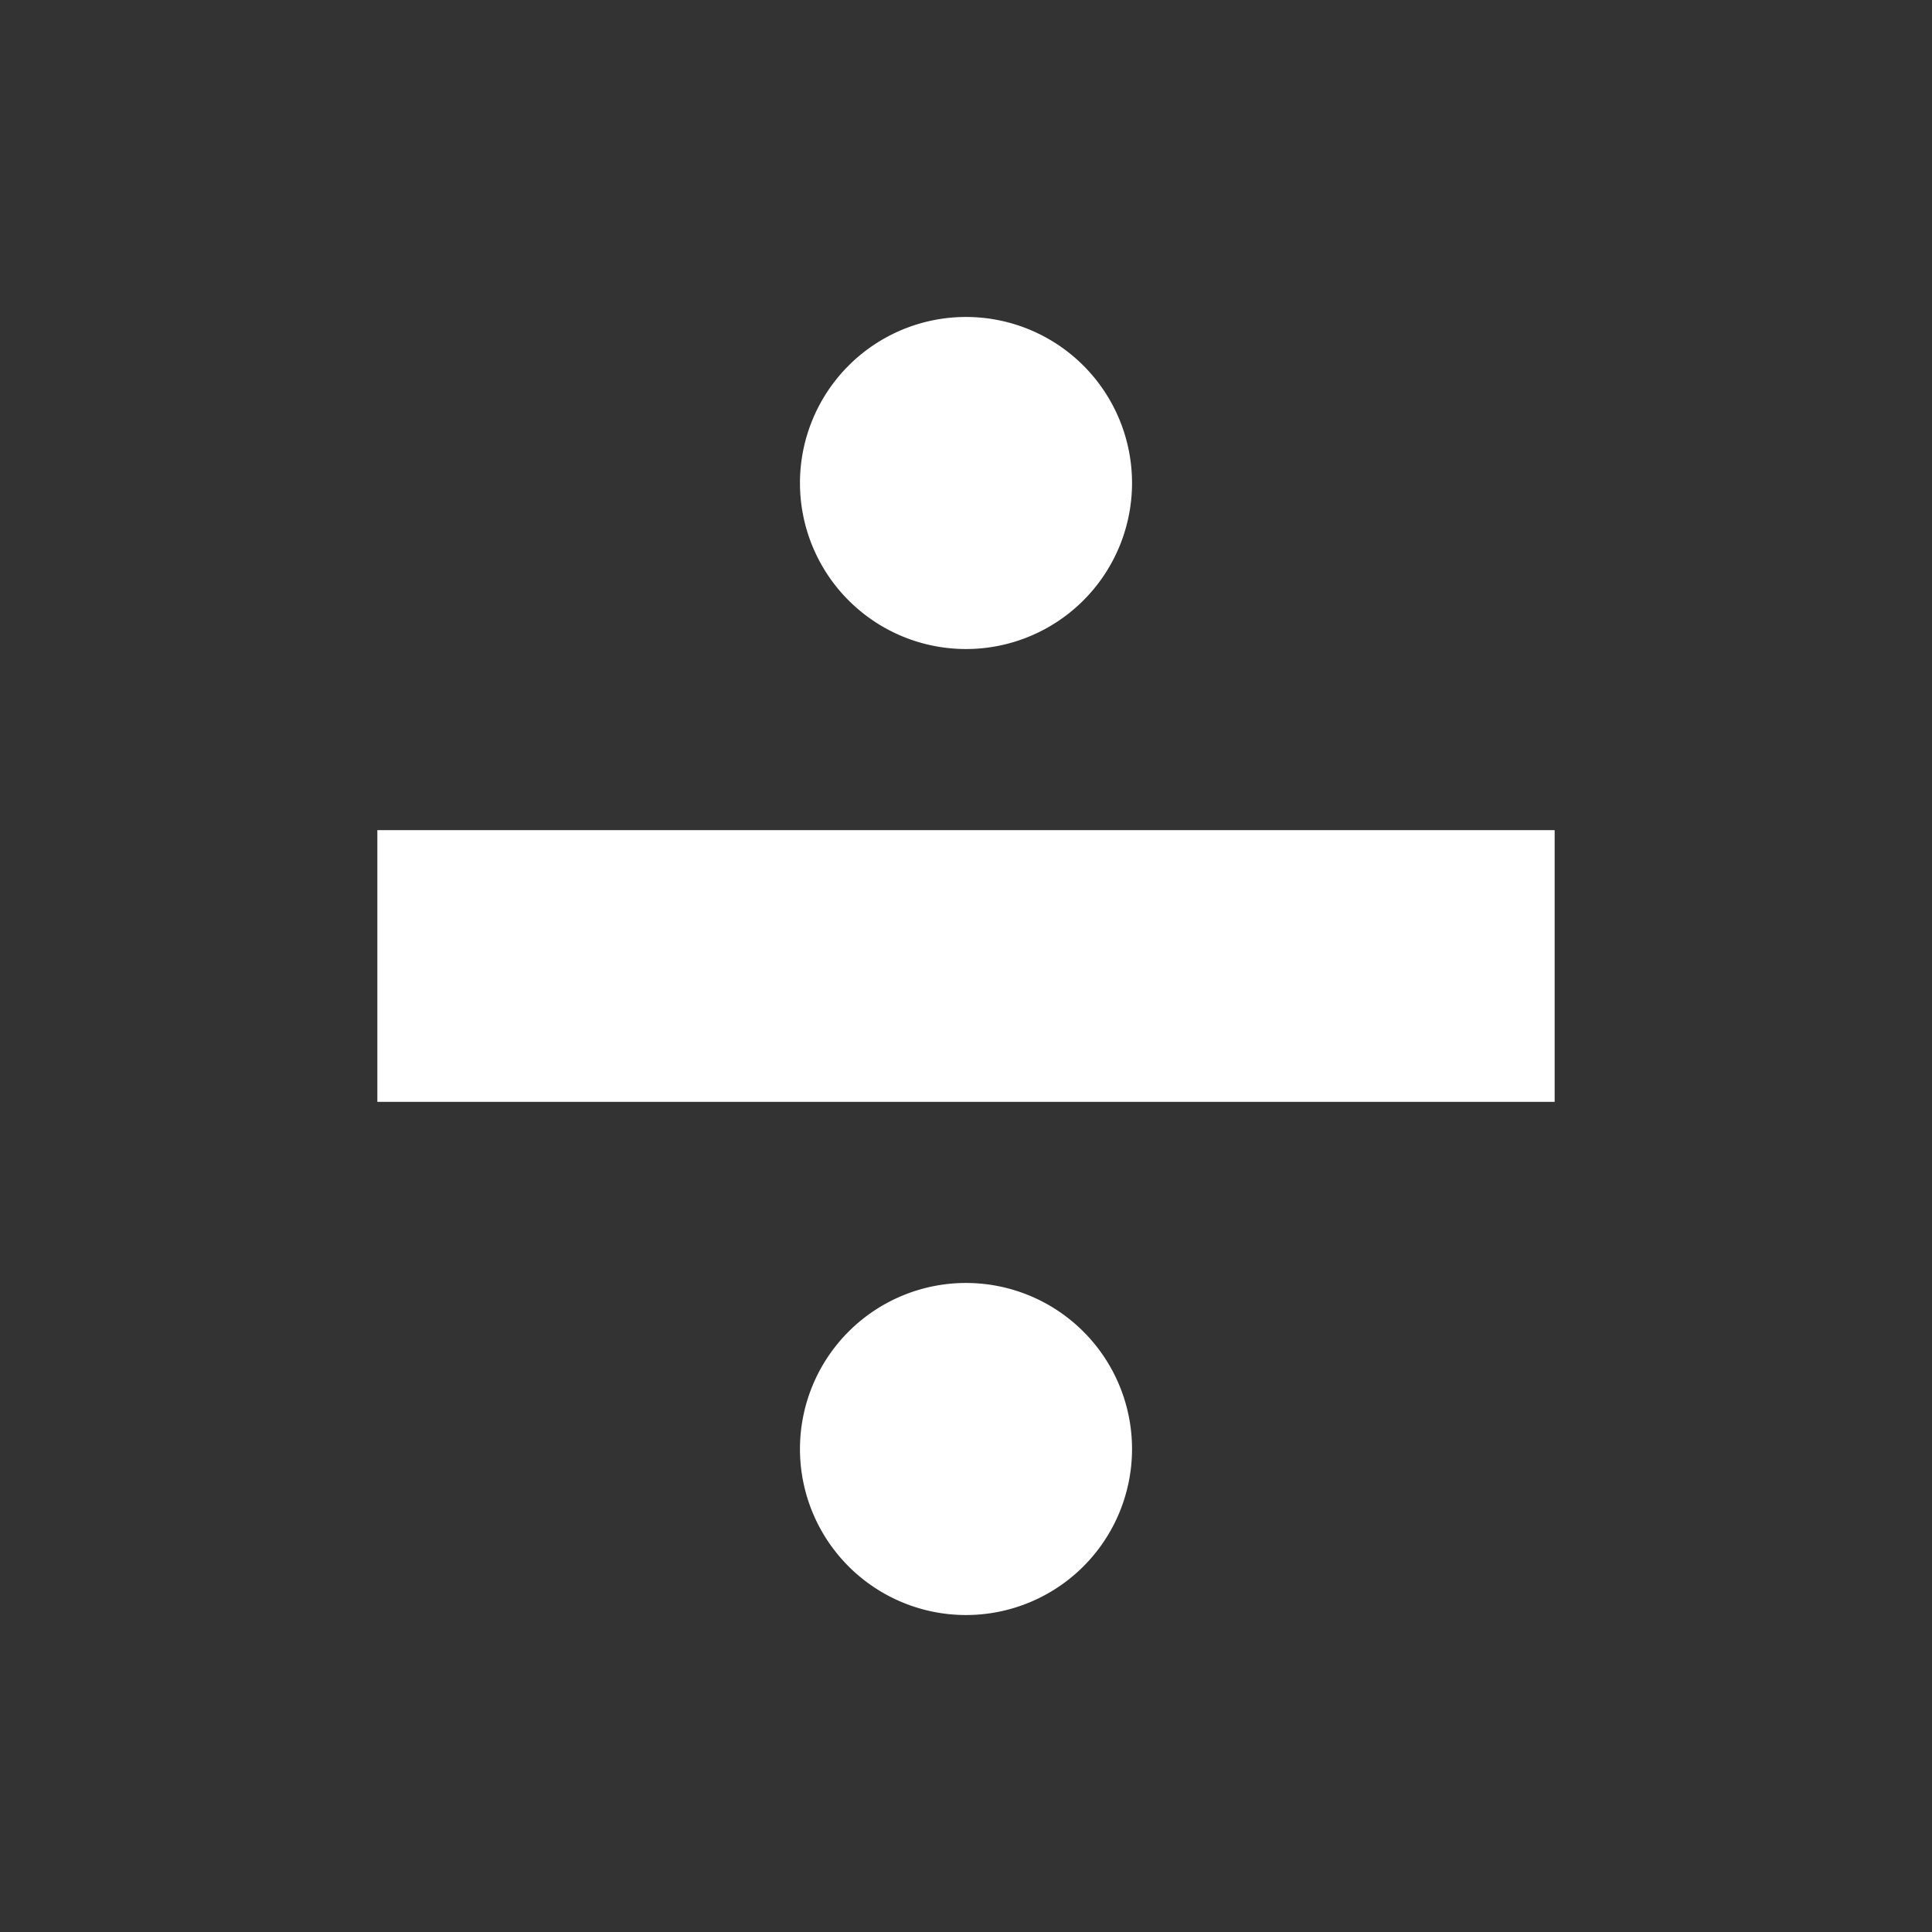 <svg xmlns="http://www.w3.org/2000/svg" viewBox="0 0 128 128" stroke="none" fill="#fff"><rect x="0" y="0" width="128" height="128" fill="#333333" stroke="none"/><path d="M25 73V55h78V73ZM64 85a1 1 90 010 22 1 1 90 010-22m0-42a1 1 0 000-22 1 1 0 000 22"/></svg>
